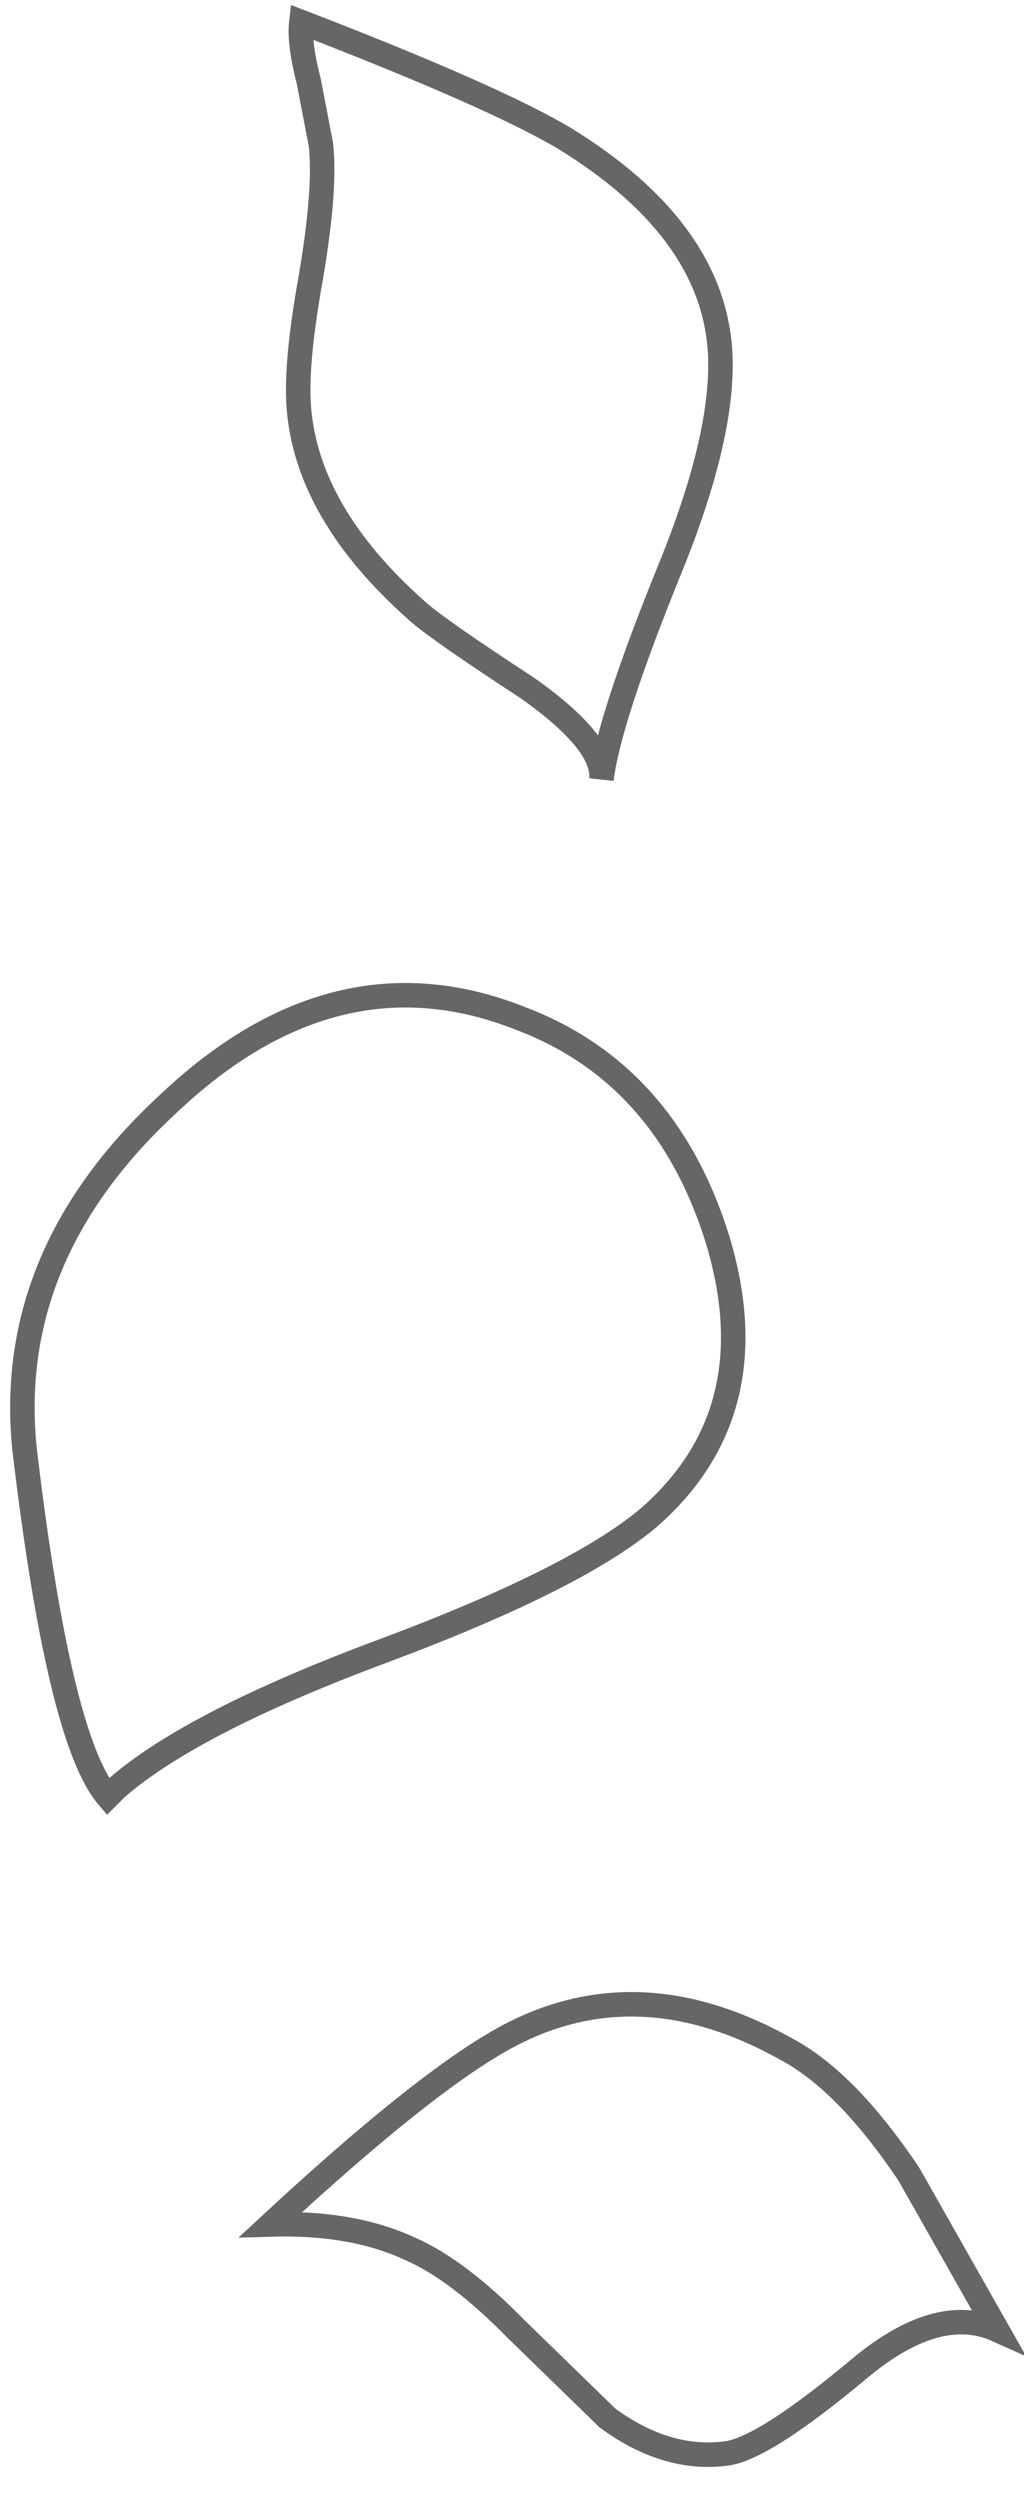 <?xml version="1.0" encoding="UTF-8" standalone="no"?>
<svg xmlns:xlink="http://www.w3.org/1999/xlink" height="102.0px" width="41.8px" xmlns="http://www.w3.org/2000/svg">
  <g transform="matrix(1.0, 0.0, 0.0, 1.0, 20.8, 50.5)">
    <path d="M-16.05 22.45 L-16.4 22.8 Q-18.4 20.45 -19.8 8.6 -20.6 0.7 -13.95 -5.45 -7.1 -11.95 0.45 -8.95 6.4 -6.7 8.5 0.1 10.6 7.1 5.7 11.4 2.75 13.9 -5.15 16.85 -12.95 19.75 -16.05 22.45" fill="#ffffff" fill-opacity="0.0" fill-rule="evenodd" stroke="none"/>
    <path d="M-16.05 22.45 L-16.4 22.8 Q-18.4 20.45 -19.8 8.6 -20.6 0.7 -13.95 -5.45 -7.1 -11.95 0.45 -8.95 6.4 -6.7 8.5 0.1 10.6 7.1 5.7 11.4 2.75 13.9 -5.15 16.85 -12.95 19.75 -16.05 22.45 Z" fill="none" stroke="#000000" stroke-linecap="butt" stroke-linejoin="miter-clip" stroke-miterlimit="10.0" stroke-opacity="0.6" stroke-width="1.0"/>
    <path d="M-8.1 -39.25 Q-7.5 -42.8 -7.7 -44.6 L-8.2 -47.2 Q-8.6 -48.75 -8.5 -49.6 -0.6 -46.55 2.25 -44.85 8.35 -41.1 8.6 -36.05 8.75 -32.7 6.55 -27.3 4.05 -21.15 3.75 -18.7 3.9 -20.2 0.7 -22.45 -3.05 -24.9 -3.8 -25.6 -8.25 -29.55 -8.6 -33.85 -8.75 -35.65 -8.1 -39.25" fill="#ffffff" fill-opacity="0.0" fill-rule="evenodd" stroke="none"/>
    <path d="M-8.1 -39.25 Q-8.75 -35.65 -8.6 -33.85 -8.25 -29.55 -3.8 -25.6 -3.05 -24.9 0.7 -22.45 3.9 -20.2 3.75 -18.7 4.05 -21.15 6.55 -27.3 8.75 -32.7 8.6 -36.05 8.35 -41.1 2.25 -44.85 -0.6 -46.55 -8.5 -49.6 -8.6 -48.75 -8.2 -47.2 L-7.7 -44.6 Q-7.5 -42.8 -8.1 -39.25 Z" fill="none" stroke="#000000" stroke-linecap="butt" stroke-linejoin="miter-clip" stroke-miterlimit="10.0" stroke-opacity="0.6" stroke-width="1.0"/>
    <path d="M11.3 33.1 Q13.75 34.4 16.3 38.2 L19.9 44.55 Q17.45 43.45 14.2 46.2 10.3 49.45 8.8 49.6 6.4 49.9 4.0 48.15 L0.3 44.55 Q-2.1 42.1 -4.05 41.25 -6.4 40.15 -9.75 40.25 -3.6 34.55 -0.3 32.7 5.15 29.65 11.3 33.1" fill="#ffffff" fill-opacity="0.0" fill-rule="evenodd" stroke="none"/>
    <path d="M11.3 33.1 Q13.75 34.4 16.3 38.2 L19.9 44.55 Q17.45 43.45 14.2 46.2 10.3 49.45 8.8 49.6 6.4 49.9 4.0 48.15 L0.3 44.55 Q-2.1 42.1 -4.05 41.25 -6.4 40.15 -9.75 40.25 -3.6 34.55 -0.3 32.7 5.15 29.65 11.3 33.1 Z" fill="none" stroke="#000000" stroke-linecap="butt" stroke-linejoin="miter-clip" stroke-miterlimit="10.0" stroke-opacity="0.6" stroke-width="1.0"/>
  </g>
</svg>
